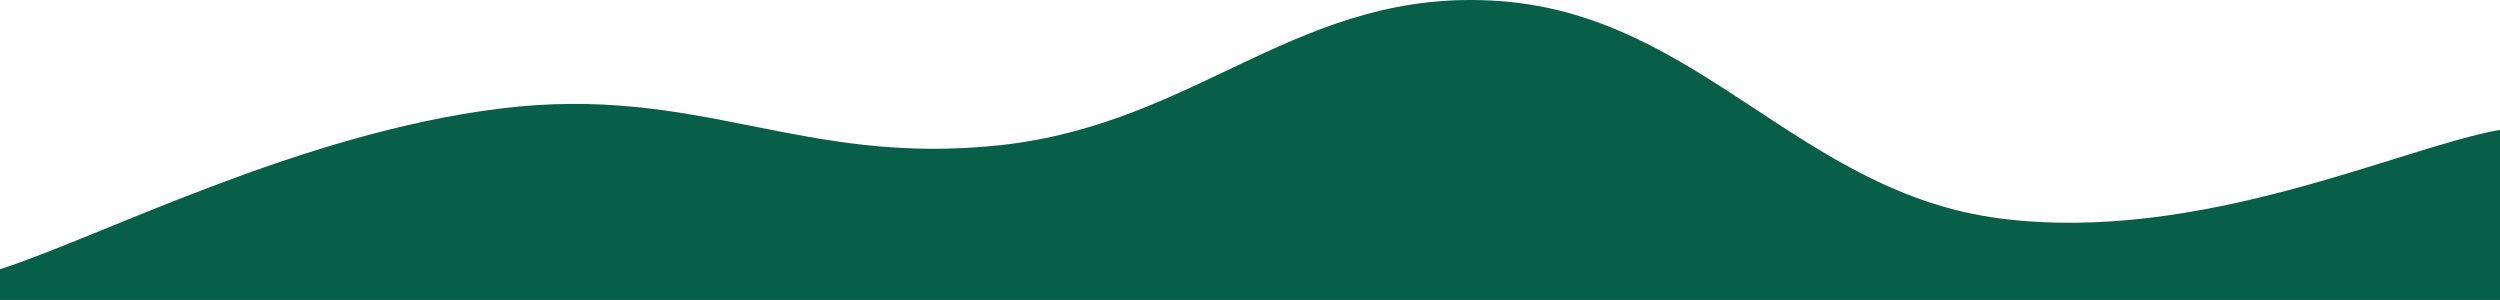 <svg xmlns="http://www.w3.org/2000/svg" width="1285" height="154.169" viewBox="0 0 1285 154.169">
  <g id="wave2" transform="translate(-106 -1217.076)">
    <path id="Trazado_8" data-name="Trazado 8" d="M0,444.459c51.4-16.514,154.2-69.822,257-82.572s154.2,29.872,257,18.822,154.2-81.6,257-74.072,154.2,98.479,257,111.715,205.6-36.429,257-45.536v87.429H0Z" transform="translate(106 911)" fill="#065f46"/>
  </g>
</svg>
